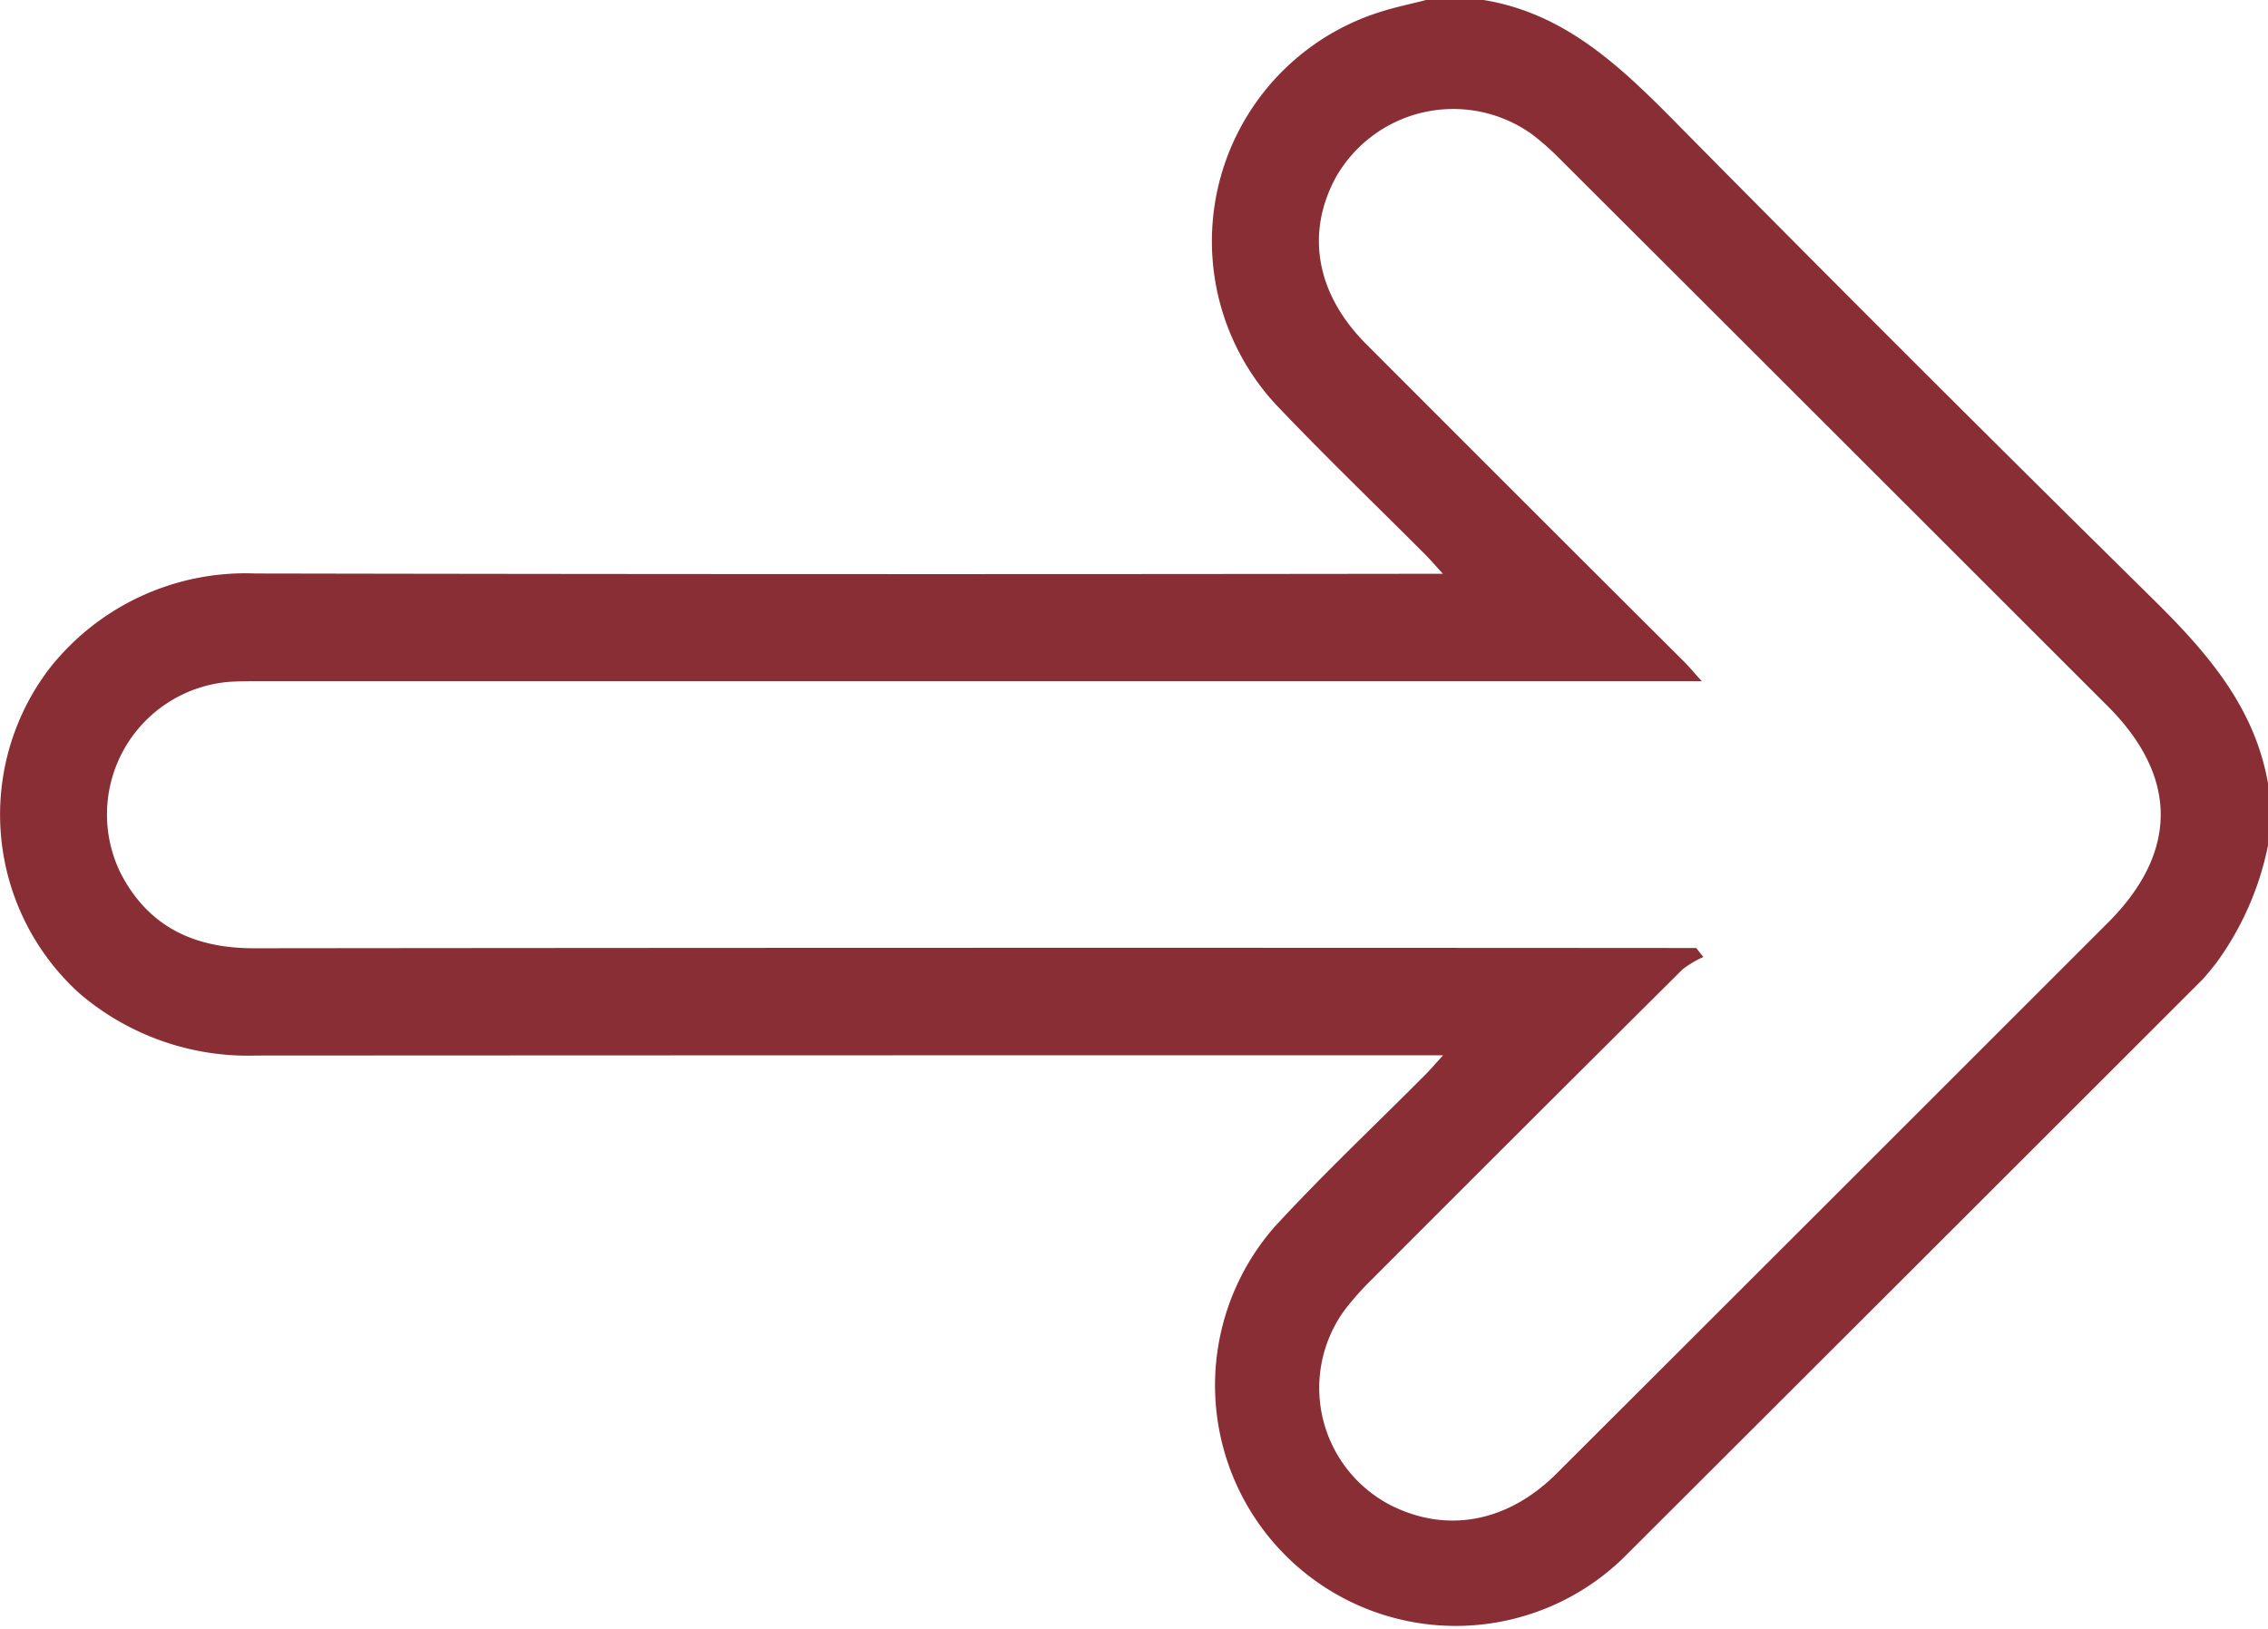 <svg id="Grupo_3055" data-name="Grupo 3055" xmlns="http://www.w3.org/2000/svg" xmlns:xlink="http://www.w3.org/1999/xlink" width="111.066" height="79.792" viewBox="0 0 111.066 79.792">
  <defs>
    <clipPath id="clip-path">
      <rect id="Rectángulo_2838" data-name="Rectángulo 2838" width="111.066" height="79.792" fill="#892e34"/>
    </clipPath>
  </defs>
  <g id="Grupo_3054" data-name="Grupo 3054" clip-path="url(#clip-path)">
    <path id="Trazado_635" data-name="Trazado 635" d="M111.066,41.417a14.673,14.673,0,0,1-2.55,5.773c-.252.305-.49.626-.77.9q-13.994,13.991-28,27.971A11.786,11.786,0,0,1,62.411,60.1c2.37-2.58,4.929-4.985,7.4-7.472.241-.242.462-.5.862-.941h-1.5q-28.311,0-56.622.015A12.7,12.7,0,0,1,3.884,48.65a11.807,11.807,0,0,1-1.491-15.87A12.217,12.217,0,0,1,12.506,28.09q28.311.053,56.622.015h1.533c-.412-.451-.631-.71-.87-.949-2.349-2.354-4.748-4.659-7.043-7.064A11.774,11.774,0,0,1,67.542.6c.75-.243,1.527-.4,2.292-.6h2.821c3.976.653,6.68,3.237,9.372,5.962Q93.633,17.714,105.4,29.31c2.637,2.6,5.009,5.28,5.67,9.072Zm-28,5.017.349.441a4.851,4.851,0,0,0-1.022.609q-7.613,7.57-15.2,15.172a14.887,14.887,0,0,0-1.3,1.451,6.469,6.469,0,0,0,2.227,9.629c2.758,1.382,5.725.82,8.112-1.564q13.507-13.486,27-26.981c3.444-3.442,3.443-7.142-.011-10.6Q89.806,21.179,76.375,7.77a12.61,12.61,0,0,0-1.382-1.215,6.615,6.615,0,0,0-9.565,2.113c-1.5,2.744-.978,5.726,1.476,8.184q7.776,7.791,15.573,15.562c.254.254.483.533.859.95H81.76q-34.5,0-69,0c-.506,0-1.013,0-1.518.032a6.517,6.517,0,0,0-5.309,9.421c1.373,2.609,3.613,3.632,6.511,3.629q34.662-.037,69.324-.013h1.293" transform="translate(-0.001)" fill="#892e34"/>
  </g>
</svg>
